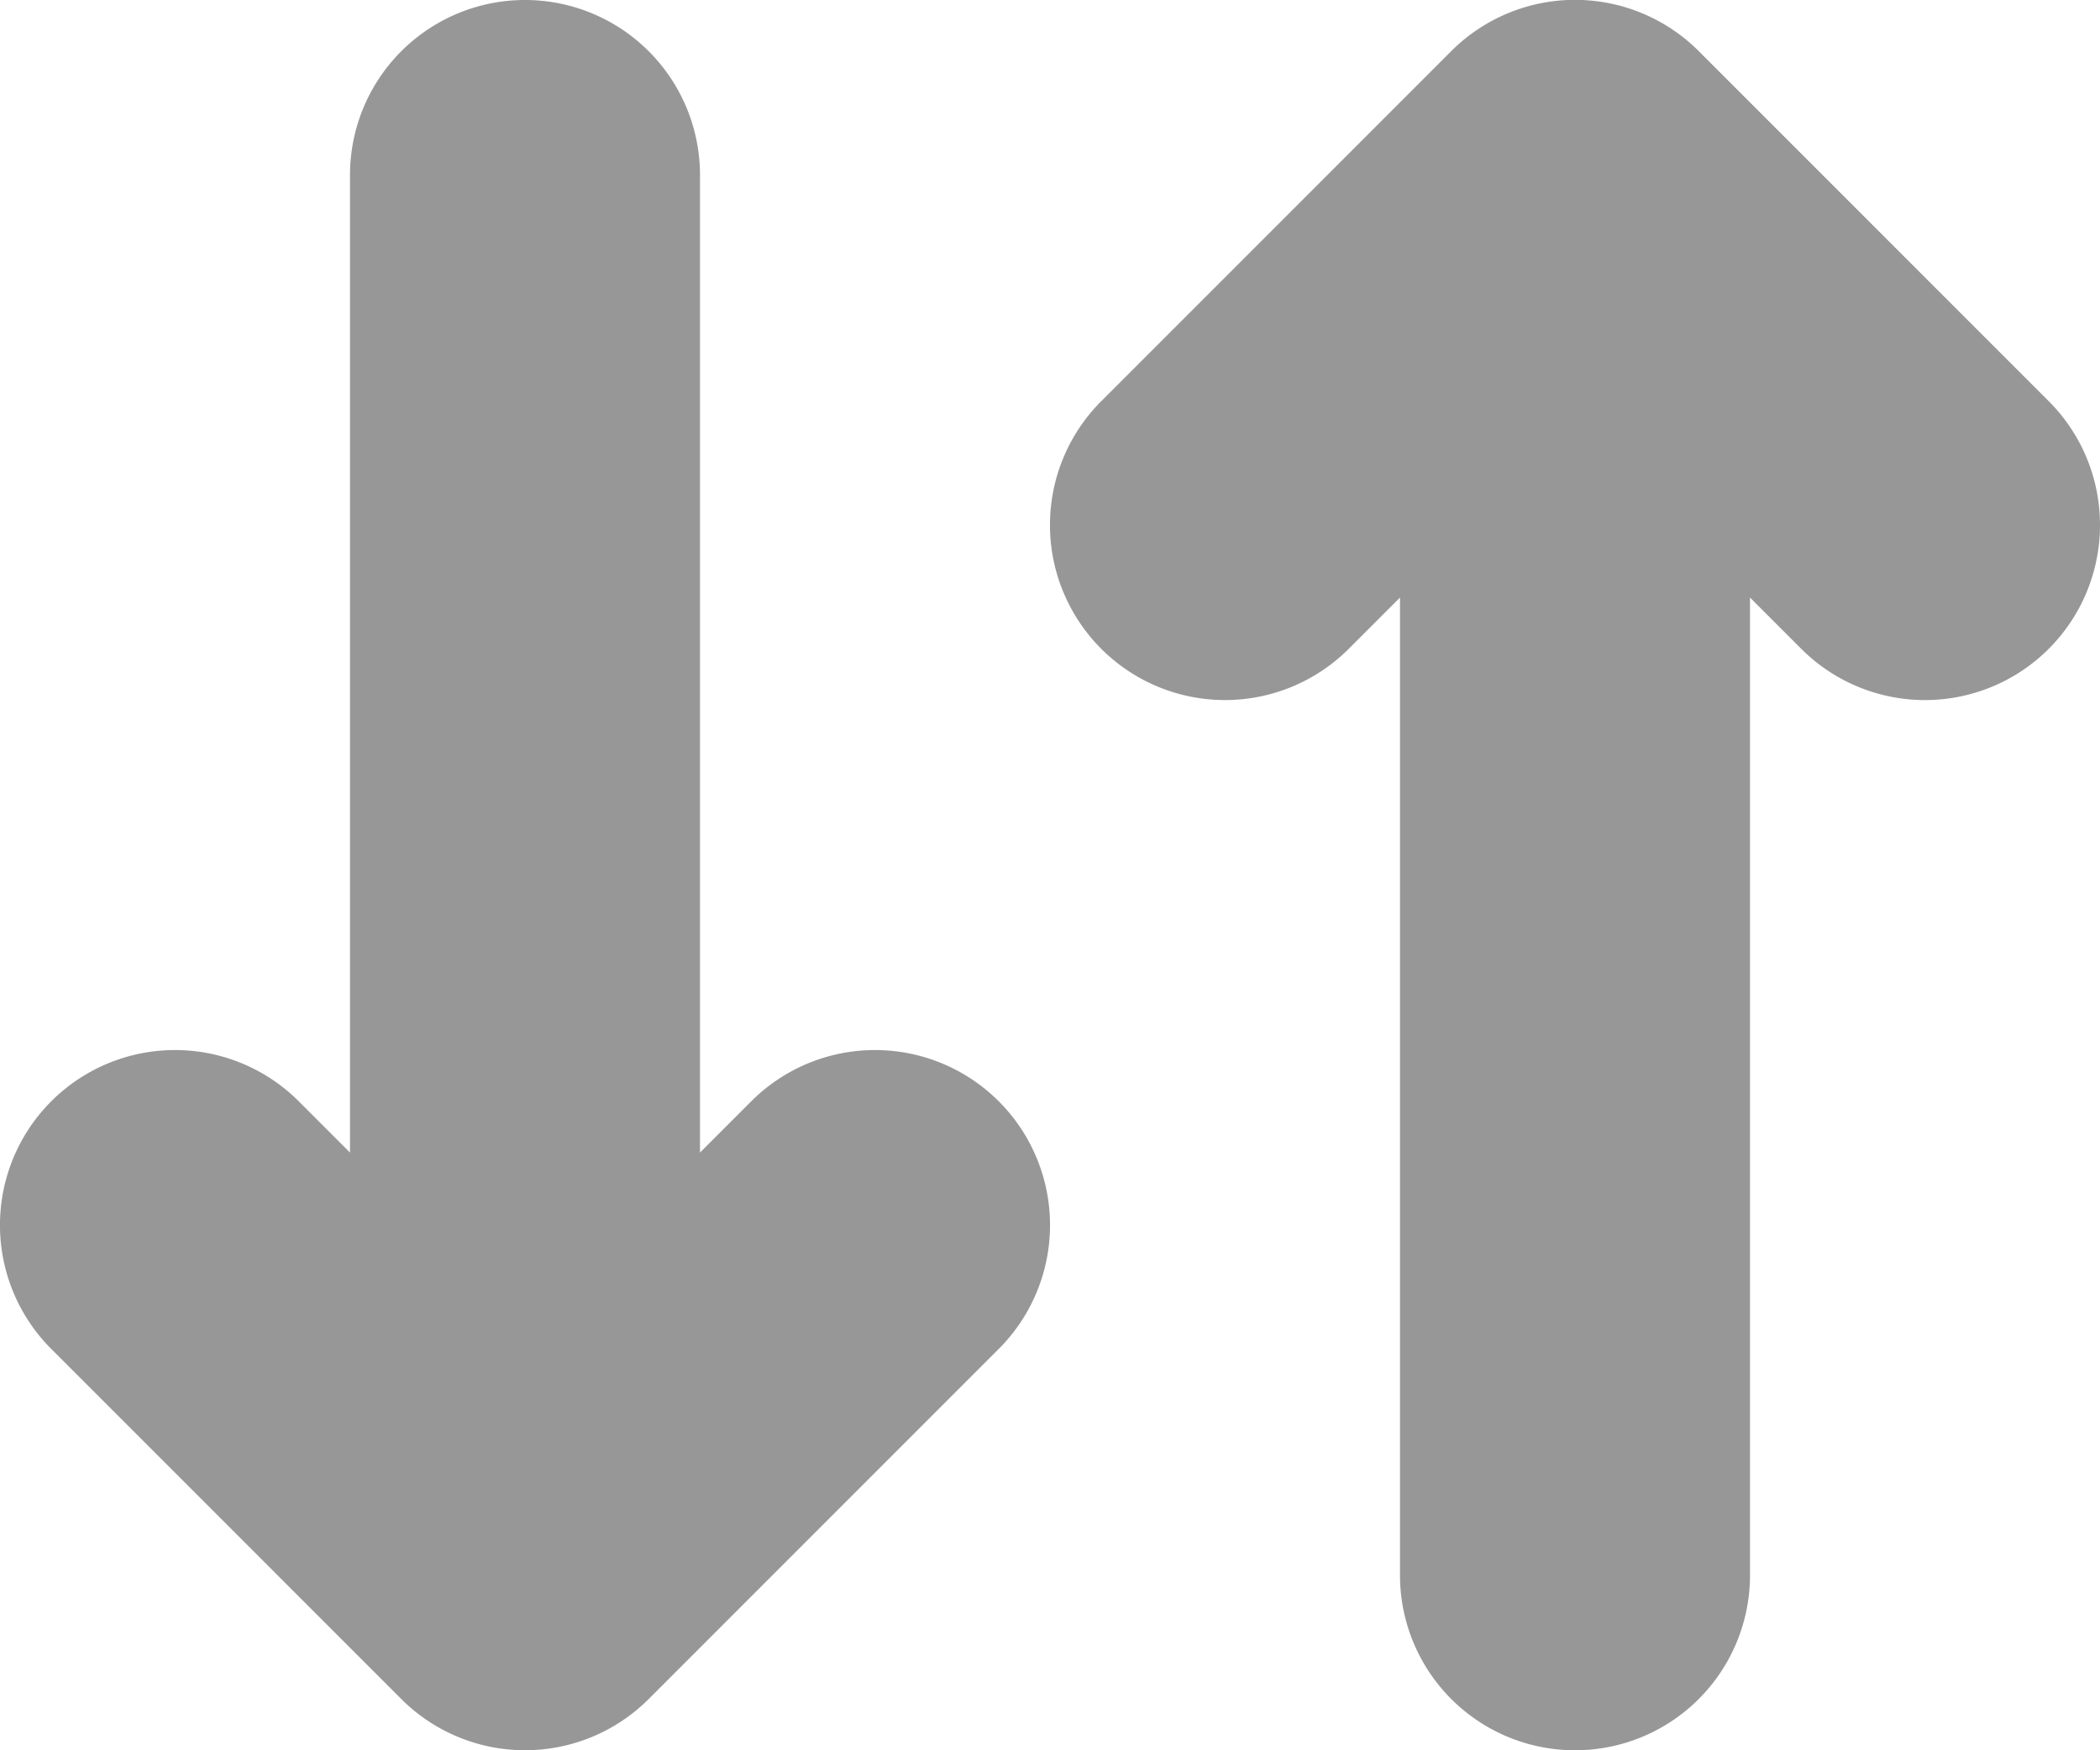 <svg xmlns="http://www.w3.org/2000/svg" xmlns:xlink="http://www.w3.org/1999/xlink" width="12" height="10" viewBox="0 0 12 10">
<defs>
    <style>
      .cls-1 {
        fill: #979797;
        fill-rule: evenodd;
        filter: url(#filter);
      }
    </style>
    <filter id="filter" x="368" y="285" width="12" height="10" filterUnits="userSpaceOnUse">
      <feFlood result="flood" flood-color="#d5d5d5"/>
      <feComposite result="composite" operator="in" in2="SourceGraphic"/>
      <feBlend result="blend" in2="SourceGraphic"/>
    </filter>
  </defs>
  <path id="data_transmission" data-name="data transmission" class="cls-1" d="M380,288a1,1,0,0,1-1.707.707h0L378,288.414V294a1,1,0,0,1-2,0v-5.586l-0.293.293h0a1,1,0,0,1-1.414-1.415h0l2-2h0a1,1,0,0,1,1.414,0h0l2,2h0A1,1,0,0,1,380,288Zm-8,3.585,0.293-.293h0a1,1,0,0,1,1.414,1.415h0l-2,2h0a1,1,0,0,1-1.414,0h0l-2-2h0a1,1,0,1,1,1.414-1.415h0L370,291.585V286a1,1,0,0,1,2,0v5.586Z" transform="translate(-368 -285)"/>
</svg>
